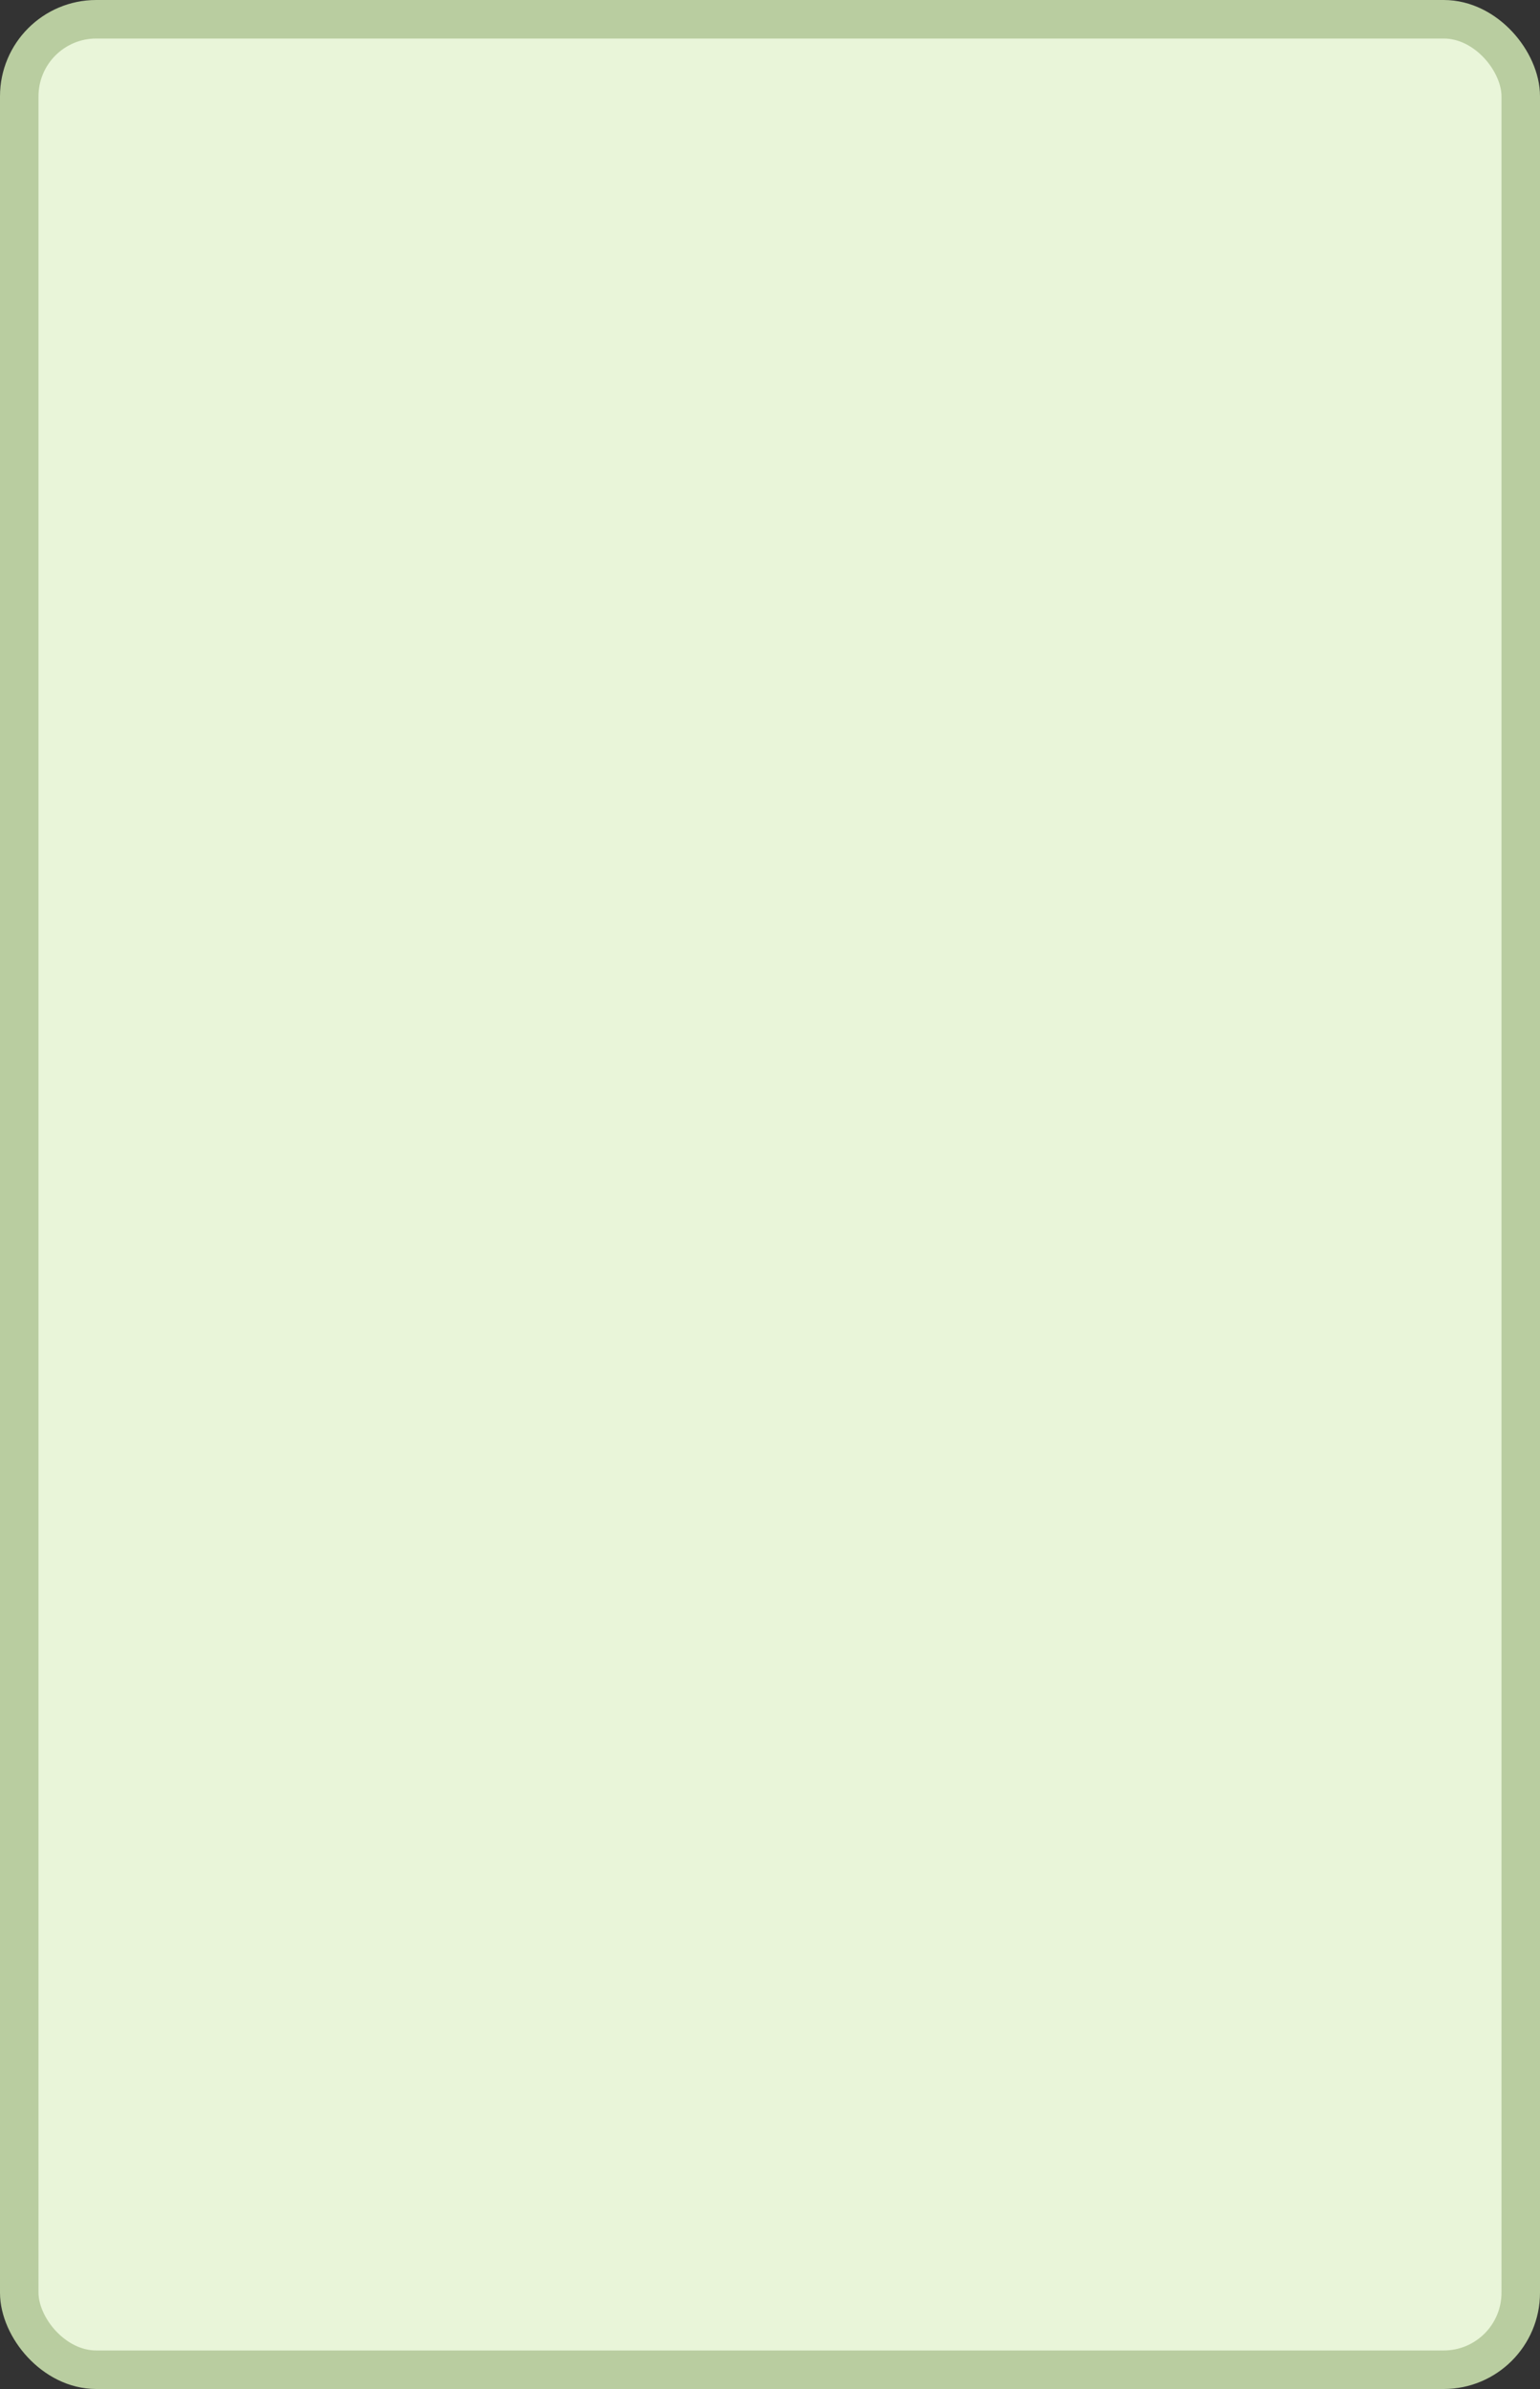 <?xml version='1.0' encoding='utf-8'?>
<svg xmlns="http://www.w3.org/2000/svg" width="40" height="62" viewBox="0 0 40 62">
  <rect x="0" y="0" width="40" height="62" fill="#333333" stroke="none"/>
  <rect x="0.5" y="0.5" width="39" height="61" rx="2" ry="2" fill="#e9f5d9" stroke="#b9cda0" stroke-width="1"/>
</svg>

